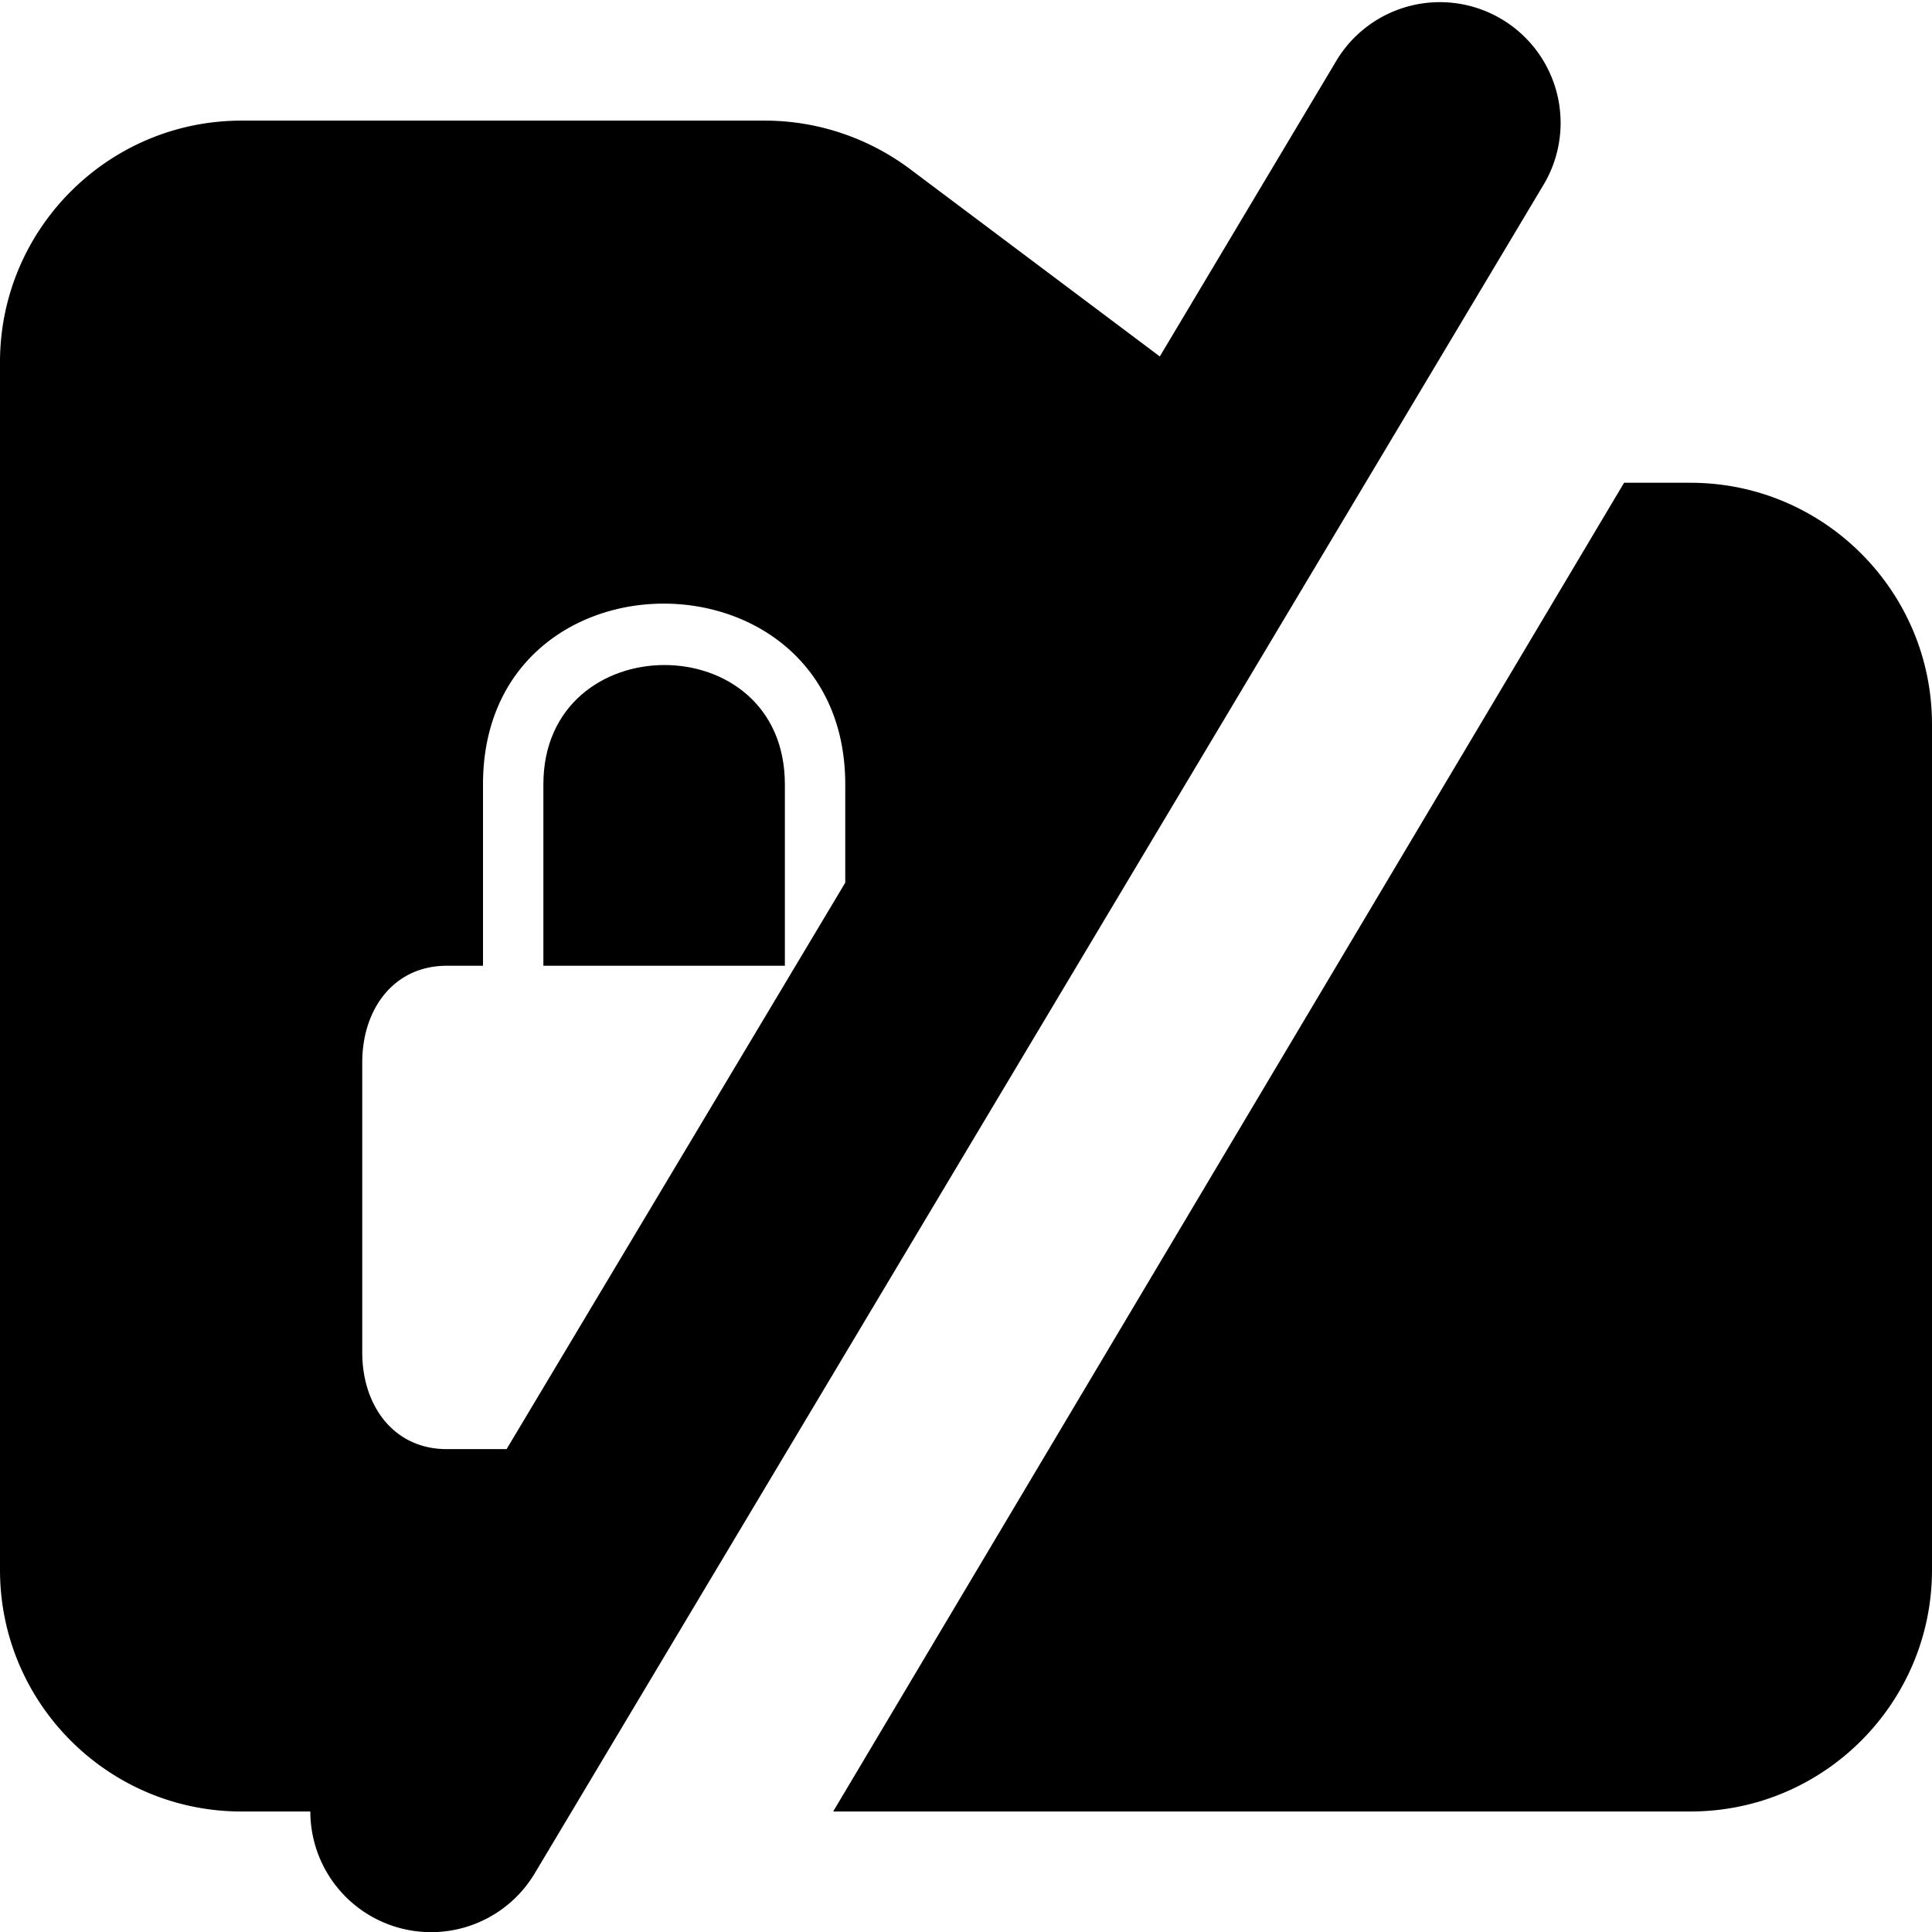 <!--
* SPDX-FileCopyrightText: © 2022 Liferay, Inc. <https://liferay.com>
* SPDX-FileCopyrightText: © 2022 Contributors to the project Clay <https://github.com/liferay/clay/graphs/contributors>
*
* SPDX-License-Identifier: BSD-3-Clause
-->
<svg viewBox="0 0 16 16" xmlns="http://www.w3.org/2000/svg"><path class="lexicon-icon-outline" d="M4.5 6.496c0-1.313 2-1.323 2 0v1.502h-2V6.496Z"/><path class="lexicon-icon-outline" fill-rule="evenodd" clip-rule="evenodd" d="M2.57 15.002a1 1 0 0 0 1.858.513l8.364-14A1 1 0 0 0 11.075.49l-1.47 2.462-2.07-1.553c-.348-.26-.77-.4-1.2-.4H2c-1.103 0-2 .897-2 2v10.003c0 1.104.897 2 2 2h.57ZM4.196 12 7 7.31v-.814c0-1.99-3-2.002-3 0v1.502h-.3c-.44 0-.7.36-.7.8v2.403c0 .44.26.8.7.8h.497Z"/><path class="lexicon-icon-outline" d="M6.901 15.002H14c1.103 0 2-.897 2-2V5.998c0-1.103-.897-2-2-2h-.55L6.9 15.002Z"/></svg>